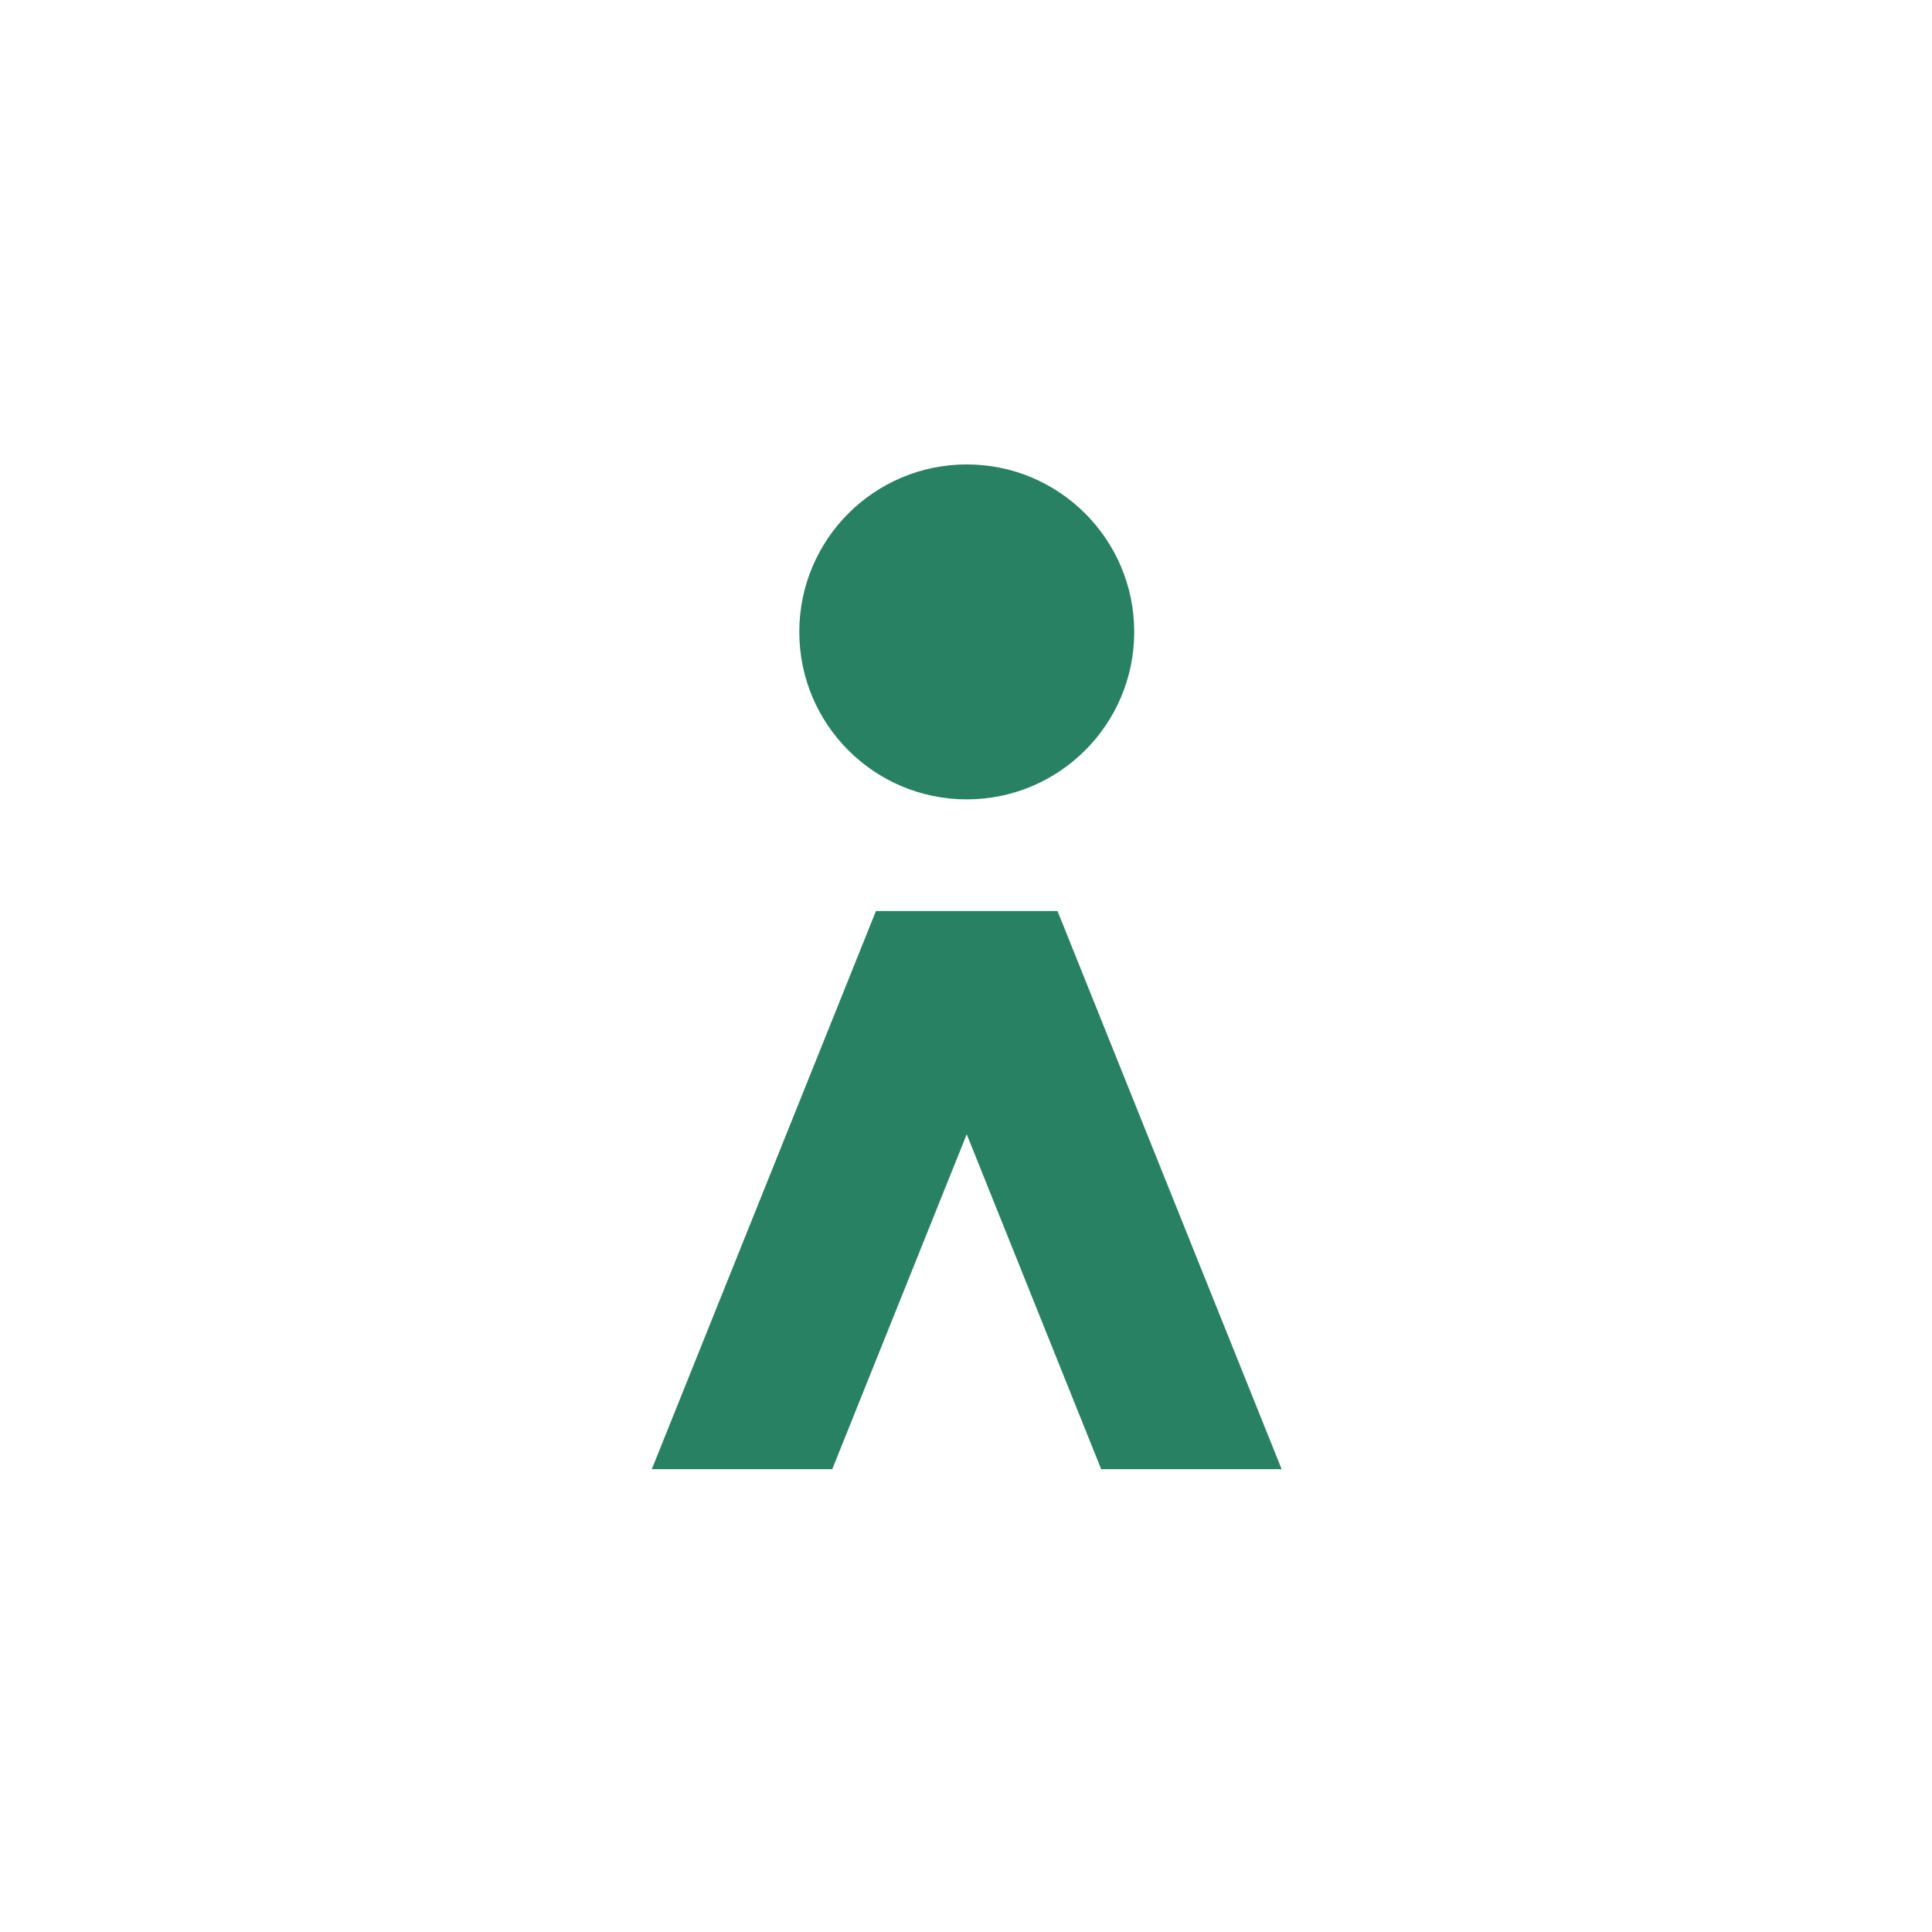 <?xml version="1.0" encoding="UTF-8" standalone="no"?>
<!-- Created with Inkscape (http://www.inkscape.org/) -->

<svg
   width="25mm"
   height="25mm"
   viewBox="0 0 25 25"
   version="1.1"
   id="svg5"
   inkscape:version="1.3 (0e150ed, 2023-07-21)"
   sodipodi:docname="movna_icon.svg"
   inkscape:export-filename="../../source_assets/splash_screen_icon.svg"
   inkscape:export-xdpi="96"
   inkscape:export-ydpi="96"
   xmlns:inkscape="http://www.inkscape.org/namespaces/inkscape"
   xmlns:sodipodi="http://sodipodi.sourceforge.net/DTD/sodipodi-0.dtd"
   xmlns="http://www.w3.org/2000/svg"
   xmlns:svg="http://www.w3.org/2000/svg">
  <sodipodi:namedview
     id="namedview7"
     pagecolor="#ffffff"
     bordercolor="#000000"
     borderopacity="0.25"
     inkscape:showpageshadow="2"
     inkscape:pageopacity="0.0"
     inkscape:pagecheckerboard="0"
     inkscape:deskcolor="#d1d1d1"
     inkscape:document-units="mm"
     showgrid="true"
     inkscape:zoom="3.6203867"
     inkscape:cx="20.301699"
     inkscape:cy="69.743931"
     inkscape:window-width="1440"
     inkscape:window-height="784"
     inkscape:window-x="45"
     inkscape:window-y="101"
     inkscape:window-maximized="0"
     inkscape:current-layer="layer1">
    <inkscape:grid
       type="xygrid"
       id="grid583"
       originx="-124.827"
       originy="-148.167"
       spacingy="1"
       spacingx="1"
       units="mm"
       visible="true" />
  </sodipodi:namedview>
  <defs
     id="defs2" />
  <g
     inkscape:label="Calque 1"
     inkscape:groupmode="layer"
     id="layer1"
     transform="translate(-124.827,-148.167)">
    <g
       id="g235">
      <g
         id="g312"
         transform="matrix(0.546,0,0,0.546,64.383,73.278)">
        <g
           id="g2401">
          <g
             id="g658"
             transform="translate(62.177)"
             inkscape:label="a whole"
             style="fill:#298164;fill-opacity:1">
            <ellipse
               style="fill:#298164;fill-opacity:1;stroke-width:0.29"
               id="path585"
               cx="71.438"
               cy="152.135"
               rx="3.969"
               ry="3.969"
               inkscape:label="a dot" />
          </g>
          <path
             id="rect287"
             style="fill:#298164;fill-opacity:1;stroke-width:0.265"
             d="m 131.463,158.75 -5.313,13.229 h 4.277 l 3.187,-7.938 3.187,7.938 h 4.277 L 135.766,158.75 Z" />
        </g>
      </g>
    </g>
  </g>
</svg>
